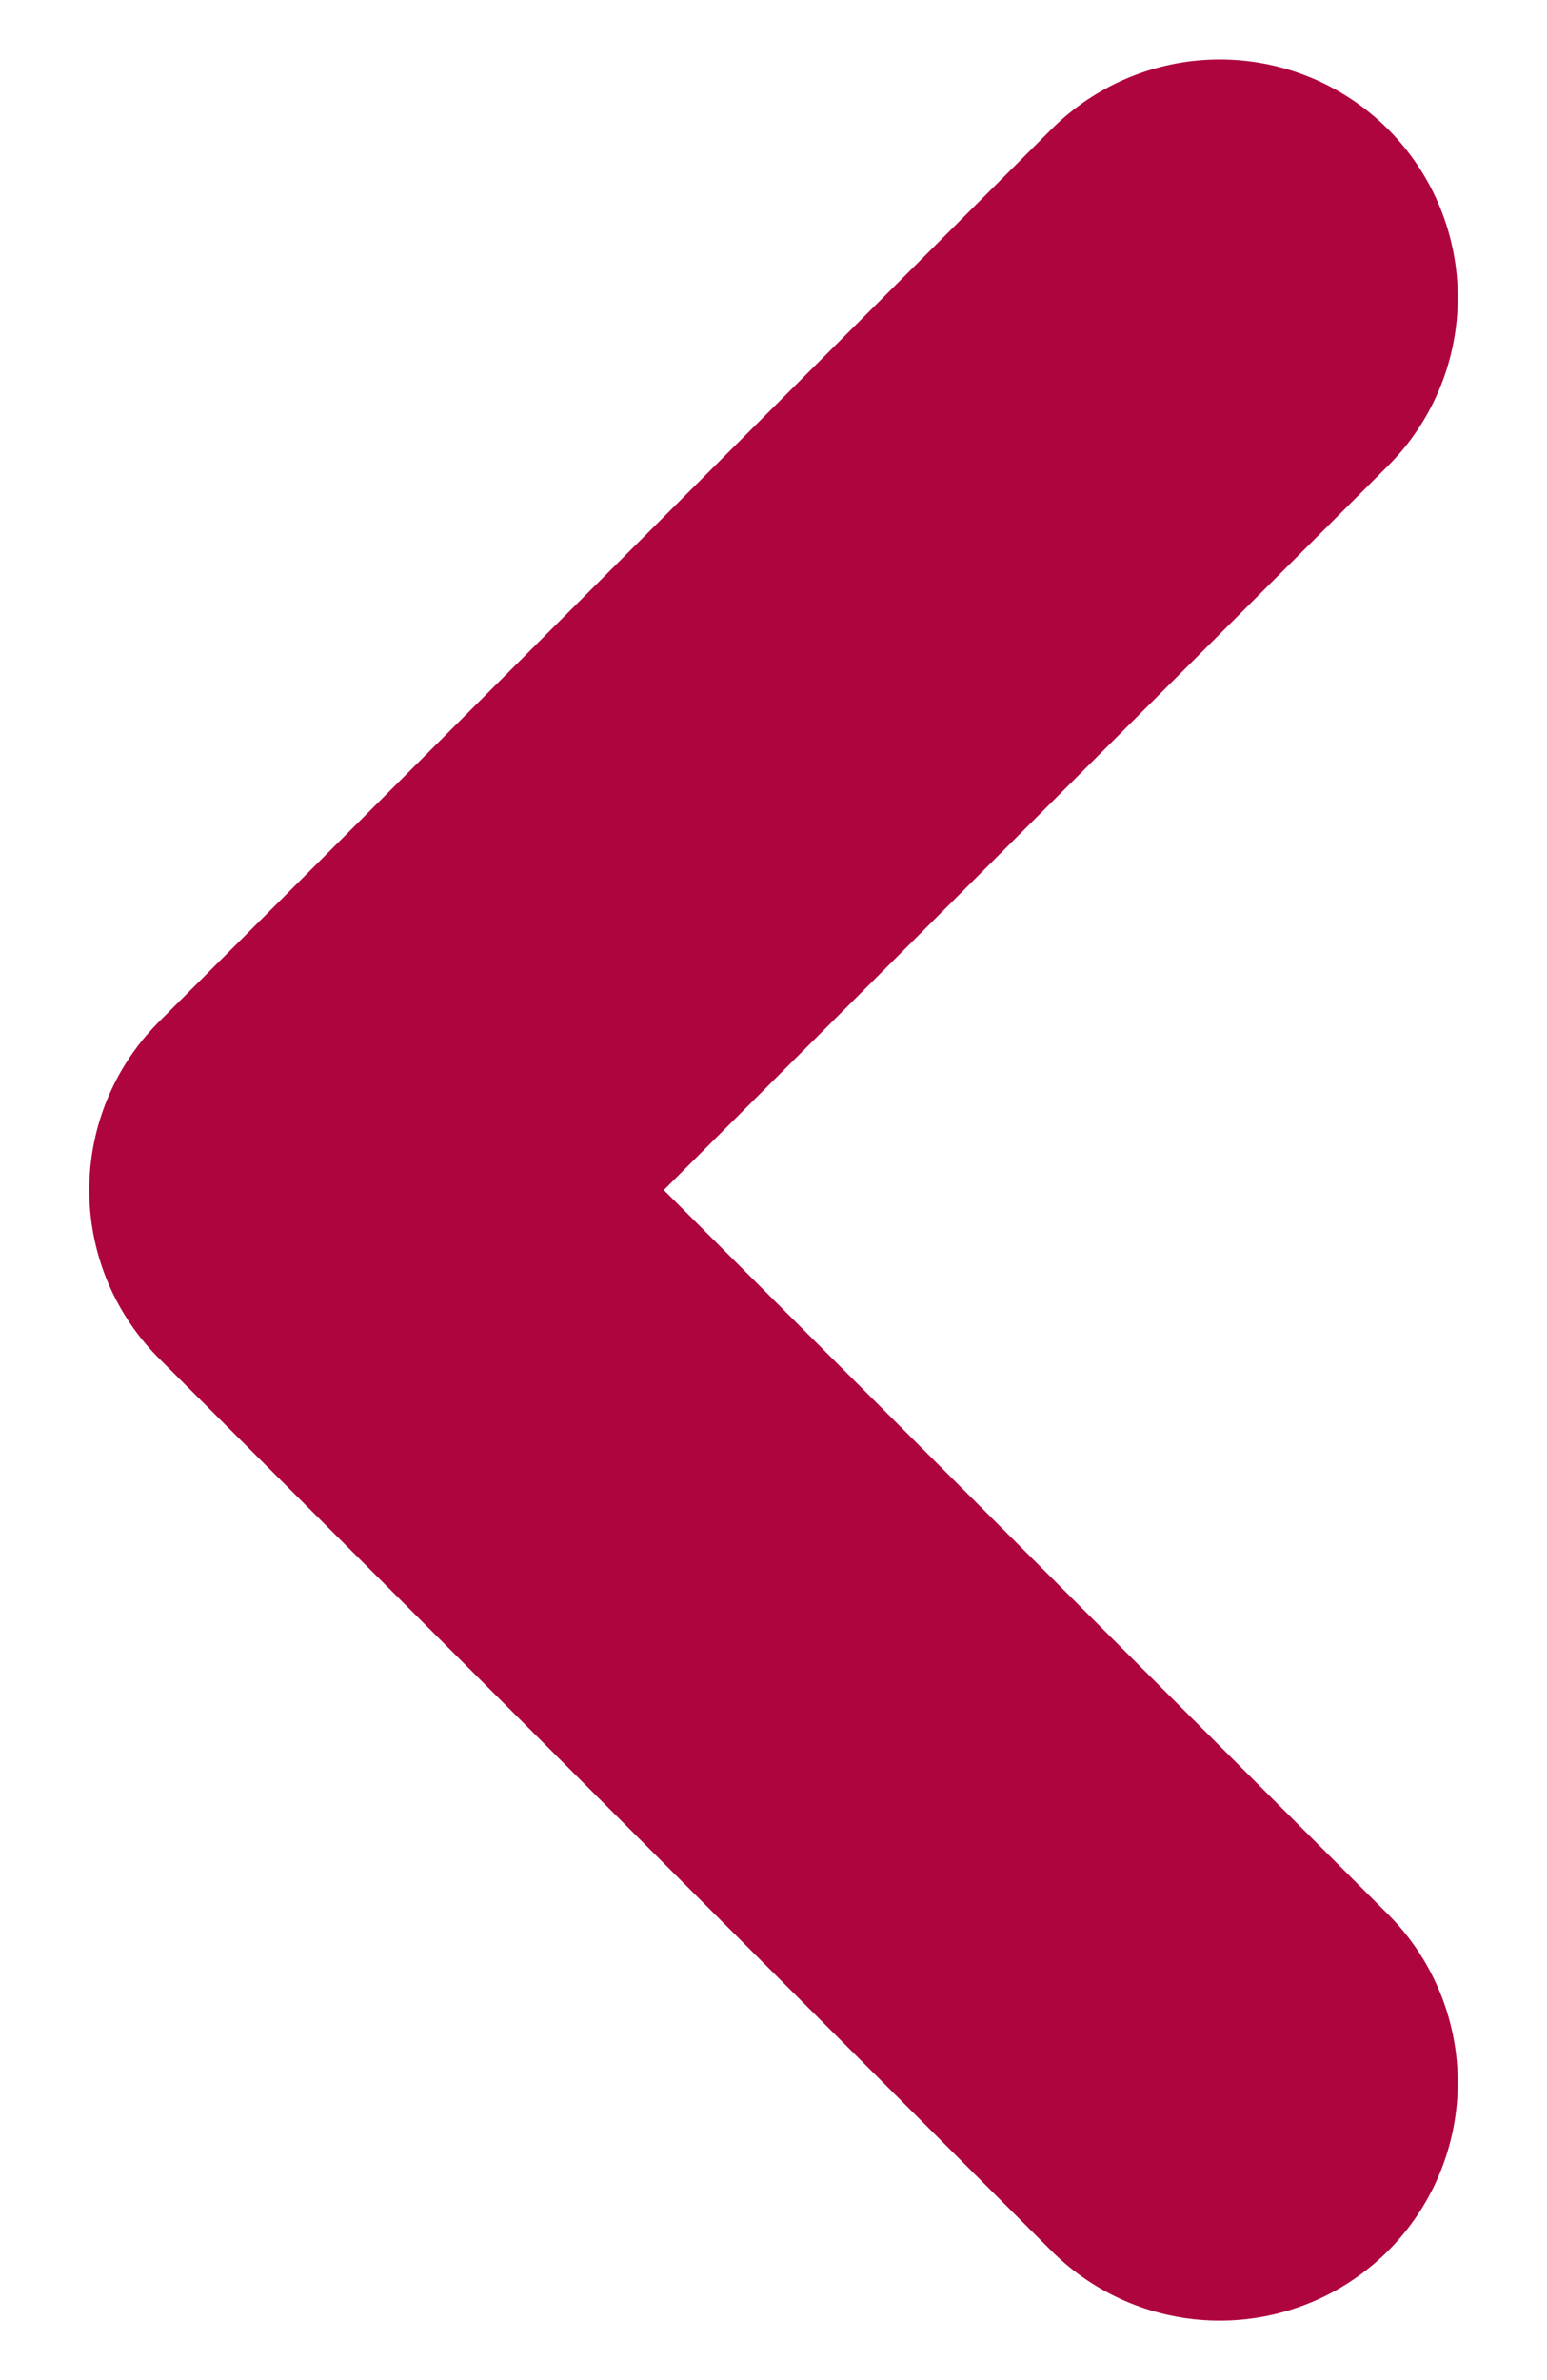 <svg width="13" height="20" viewBox="0 0 13 20" fill="none" xmlns="http://www.w3.org/2000/svg">
<path d="M10.25 17.5L2.75 10L10.25 2.5" stroke="#AF053F" stroke-width="4" stroke-linecap="round" stroke-linejoin="round"/>
</svg>
